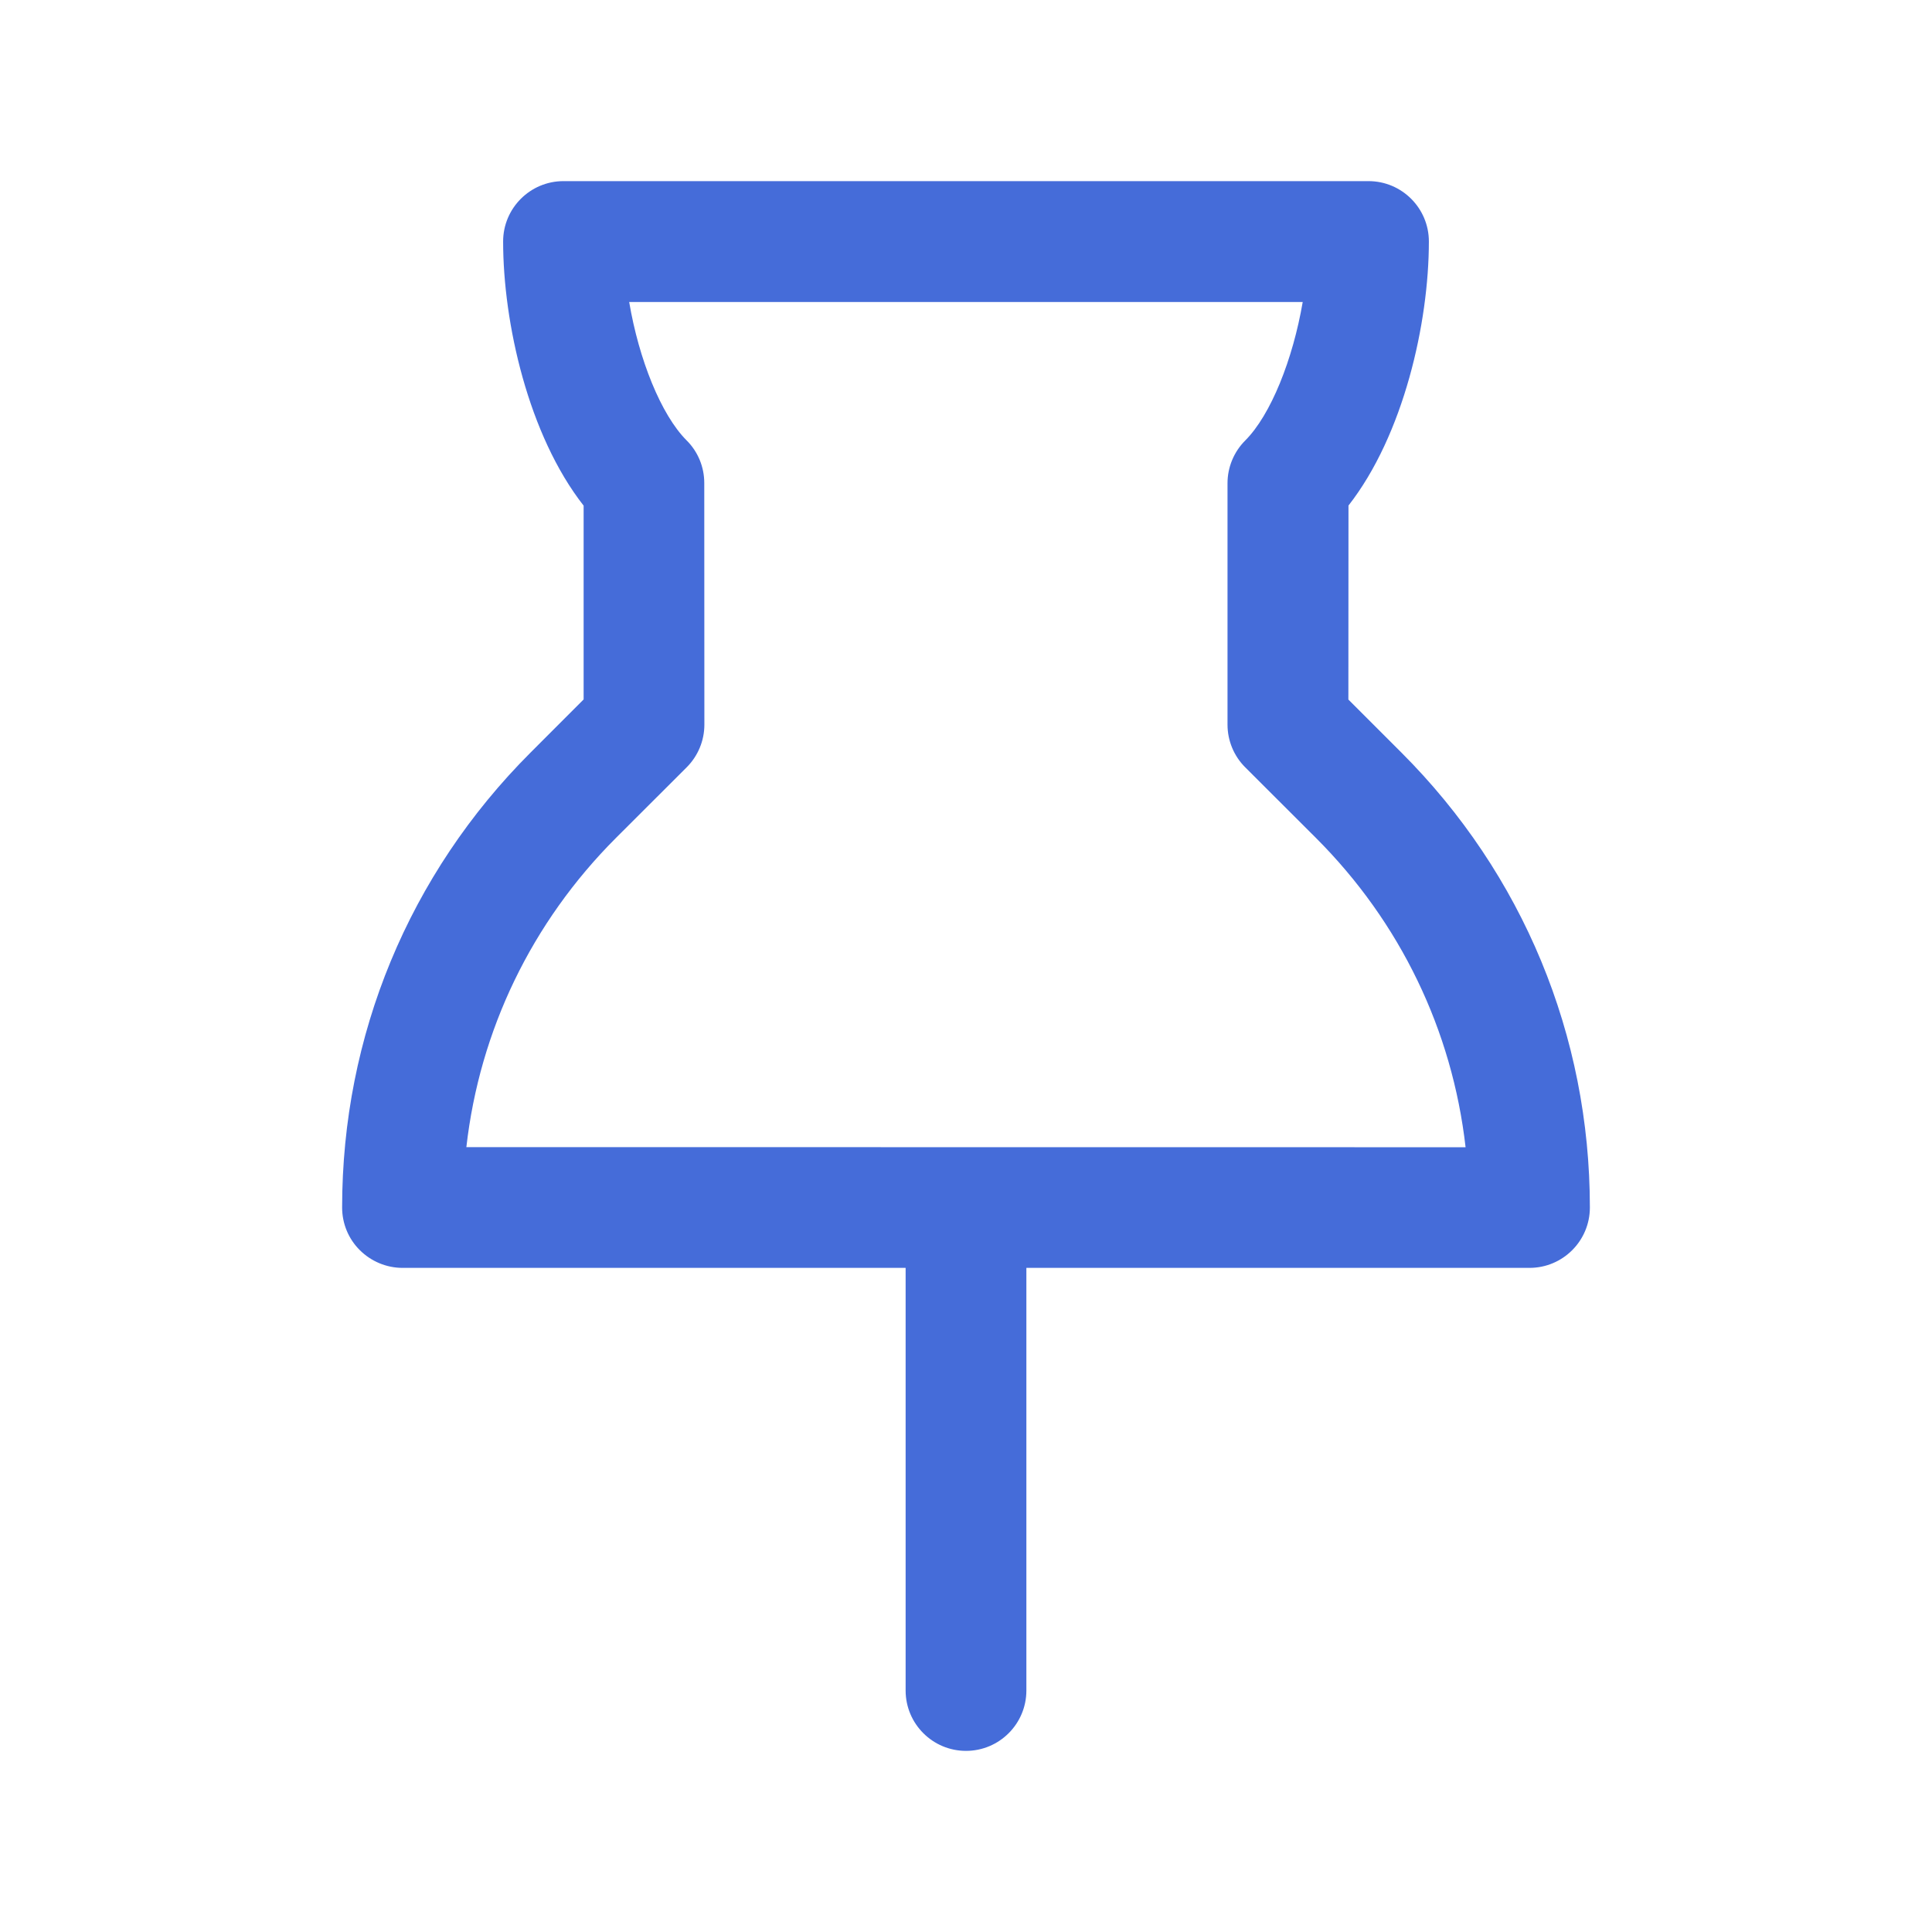 <svg width="36" height="36" viewBox="0 0 36 36" fill="none" xmlns="http://www.w3.org/2000/svg">
<g id="2 - Regular / thumbtack">
<path id="thumbtack-Regular" d="M26.115 14.025L25.125 13.035L25.127 9.42C26.154 8.107 26.625 6.016 26.625 4.5C26.625 3.879 26.121 3.375 25.5 3.375H10.5C9.879 3.375 9.375 3.879 9.375 4.5C9.375 6.016 9.846 8.109 10.875 9.422V13.033L9.885 14.024C7.622 16.287 6.375 19.297 6.375 22.5C6.375 22.799 6.493 23.085 6.705 23.295C6.916 23.505 7.203 23.625 7.5 23.625H16.875V31.5C16.875 32.121 17.379 32.625 18 32.625C18.621 32.625 19.125 32.121 19.125 31.5V23.625H28.5C29.121 23.625 29.625 23.121 29.625 22.5C29.625 19.299 28.378 16.288 26.115 14.025ZM8.69 21.375C8.937 19.2 9.906 17.187 11.475 15.616L12.795 14.298C13.007 14.086 13.125 13.8 13.125 13.503L13.123 9C13.123 8.701 13.005 8.415 12.793 8.205C12.318 7.729 11.905 6.699 11.724 5.628H24.274C24.091 6.697 23.68 7.731 23.203 8.208C22.992 8.419 22.873 8.706 22.873 9.003V13.503C22.873 13.801 22.992 14.088 23.203 14.298L24.523 15.616C26.094 17.187 27.061 19.201 27.309 21.377L8.69 21.375Z" fill="#456CD9"/>
</g>
</svg>
